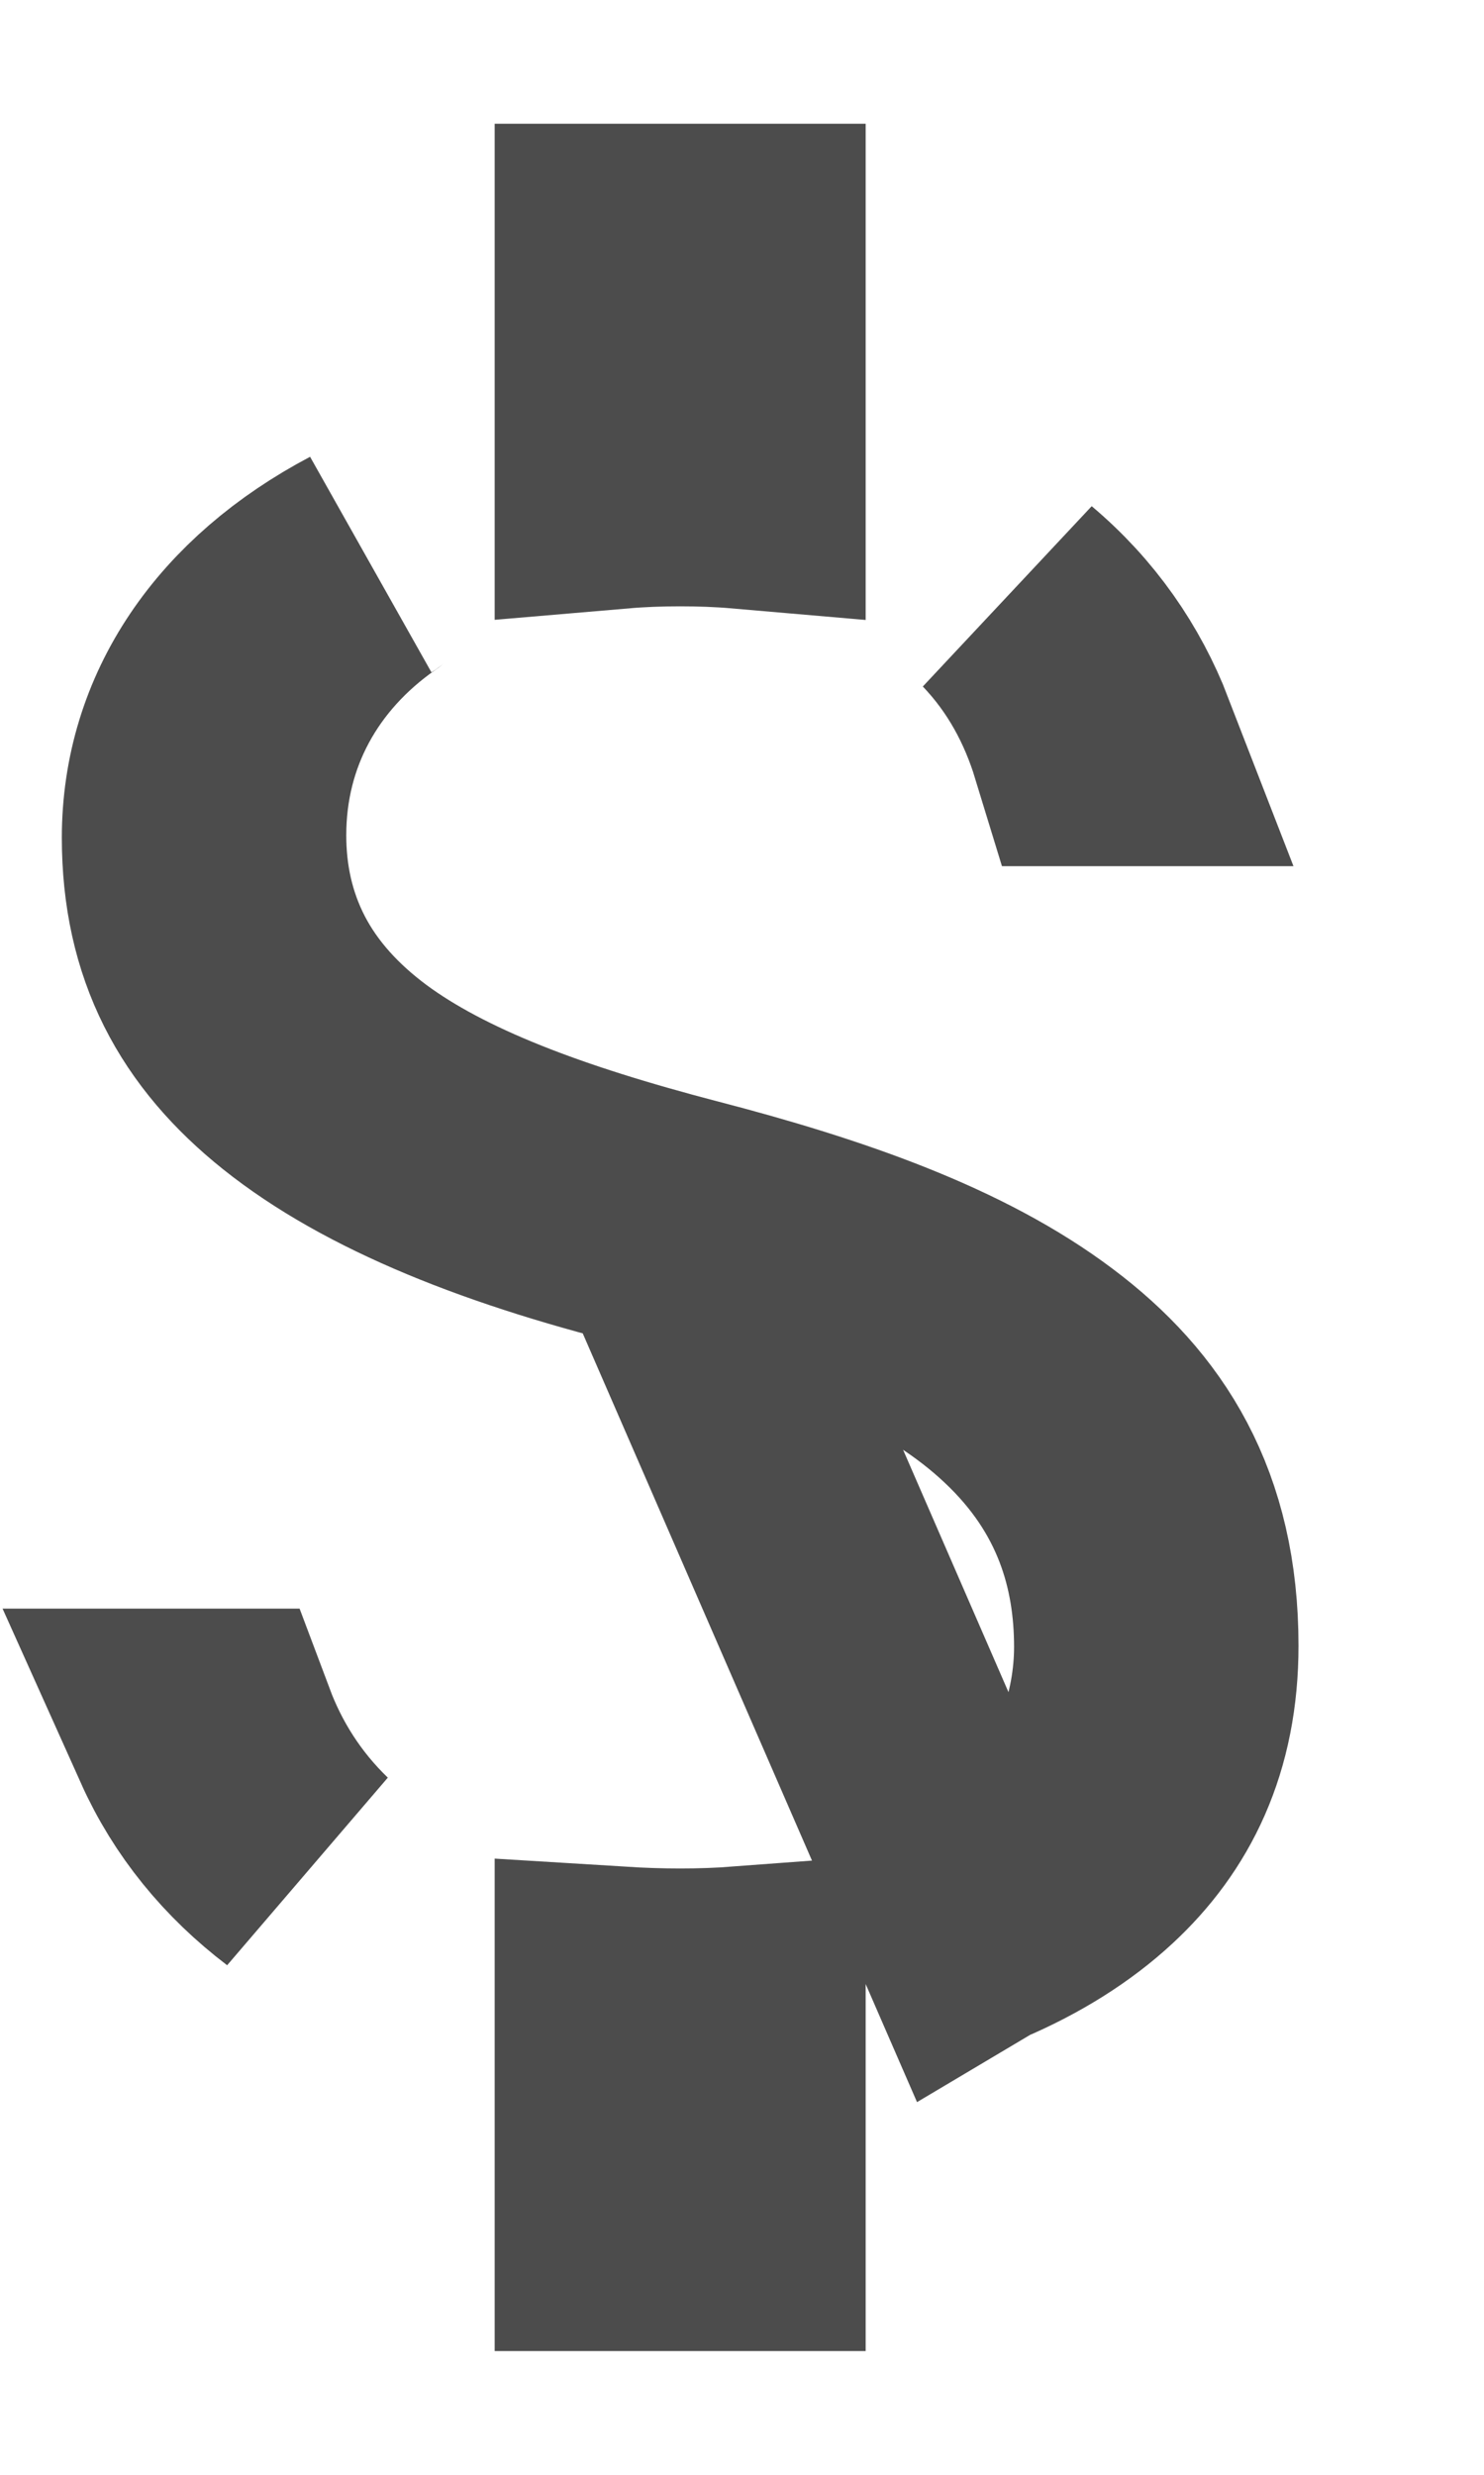 <svg width="6" height="10" viewBox="0 0 6 10" fill="none" xmlns="http://www.w3.org/2000/svg">
<path d="M3.94 7.775C4.124 7.697 4.279 7.599 4.401 7.486C4.616 7.287 4.75 7.022 4.75 6.65C4.75 6.113 4.534 5.779 4.2 5.528C3.838 5.255 3.333 5.079 2.774 4.934C2.195 4.783 1.741 4.614 1.427 4.382C1.263 4.26 1.125 4.113 1.031 3.932C0.937 3.75 0.9 3.561 0.9 3.375C0.9 2.928 1.115 2.549 1.471 2.299C1.476 2.295 1.482 2.291 1.487 2.288C1.015 2.537 0.75 2.927 0.75 3.385C0.75 3.798 0.91 4.091 1.214 4.334C1.542 4.596 2.046 4.803 2.717 4.964L3.94 7.775ZM3.94 7.775C4.026 7.724 4.104 7.667 4.175 7.602C4.497 7.311 4.6 6.942 4.6 6.655C4.6 6.315 4.501 5.945 4.161 5.626C3.85 5.333 3.375 5.122 2.717 4.964L3.94 7.775ZM3 1.595V1.96C2.919 1.953 2.835 1.95 2.75 1.95C2.665 1.95 2.582 1.953 2.5 1.96V1.58V1H3V1.595ZM4.421 3C4.358 2.794 4.254 2.597 4.092 2.428C4.281 2.587 4.416 2.783 4.5 3H4.421ZM3 8.425V9H2.5V8.415V8.042C2.581 8.047 2.665 8.05 2.75 8.05C2.836 8.05 2.92 8.047 3 8.041V8.425ZM1.221 7.543C1.029 7.397 0.88 7.216 0.783 7H0.865C0.939 7.197 1.055 7.383 1.221 7.543Z" stroke="black" stroke-opacity="0.7"/>
</svg>
